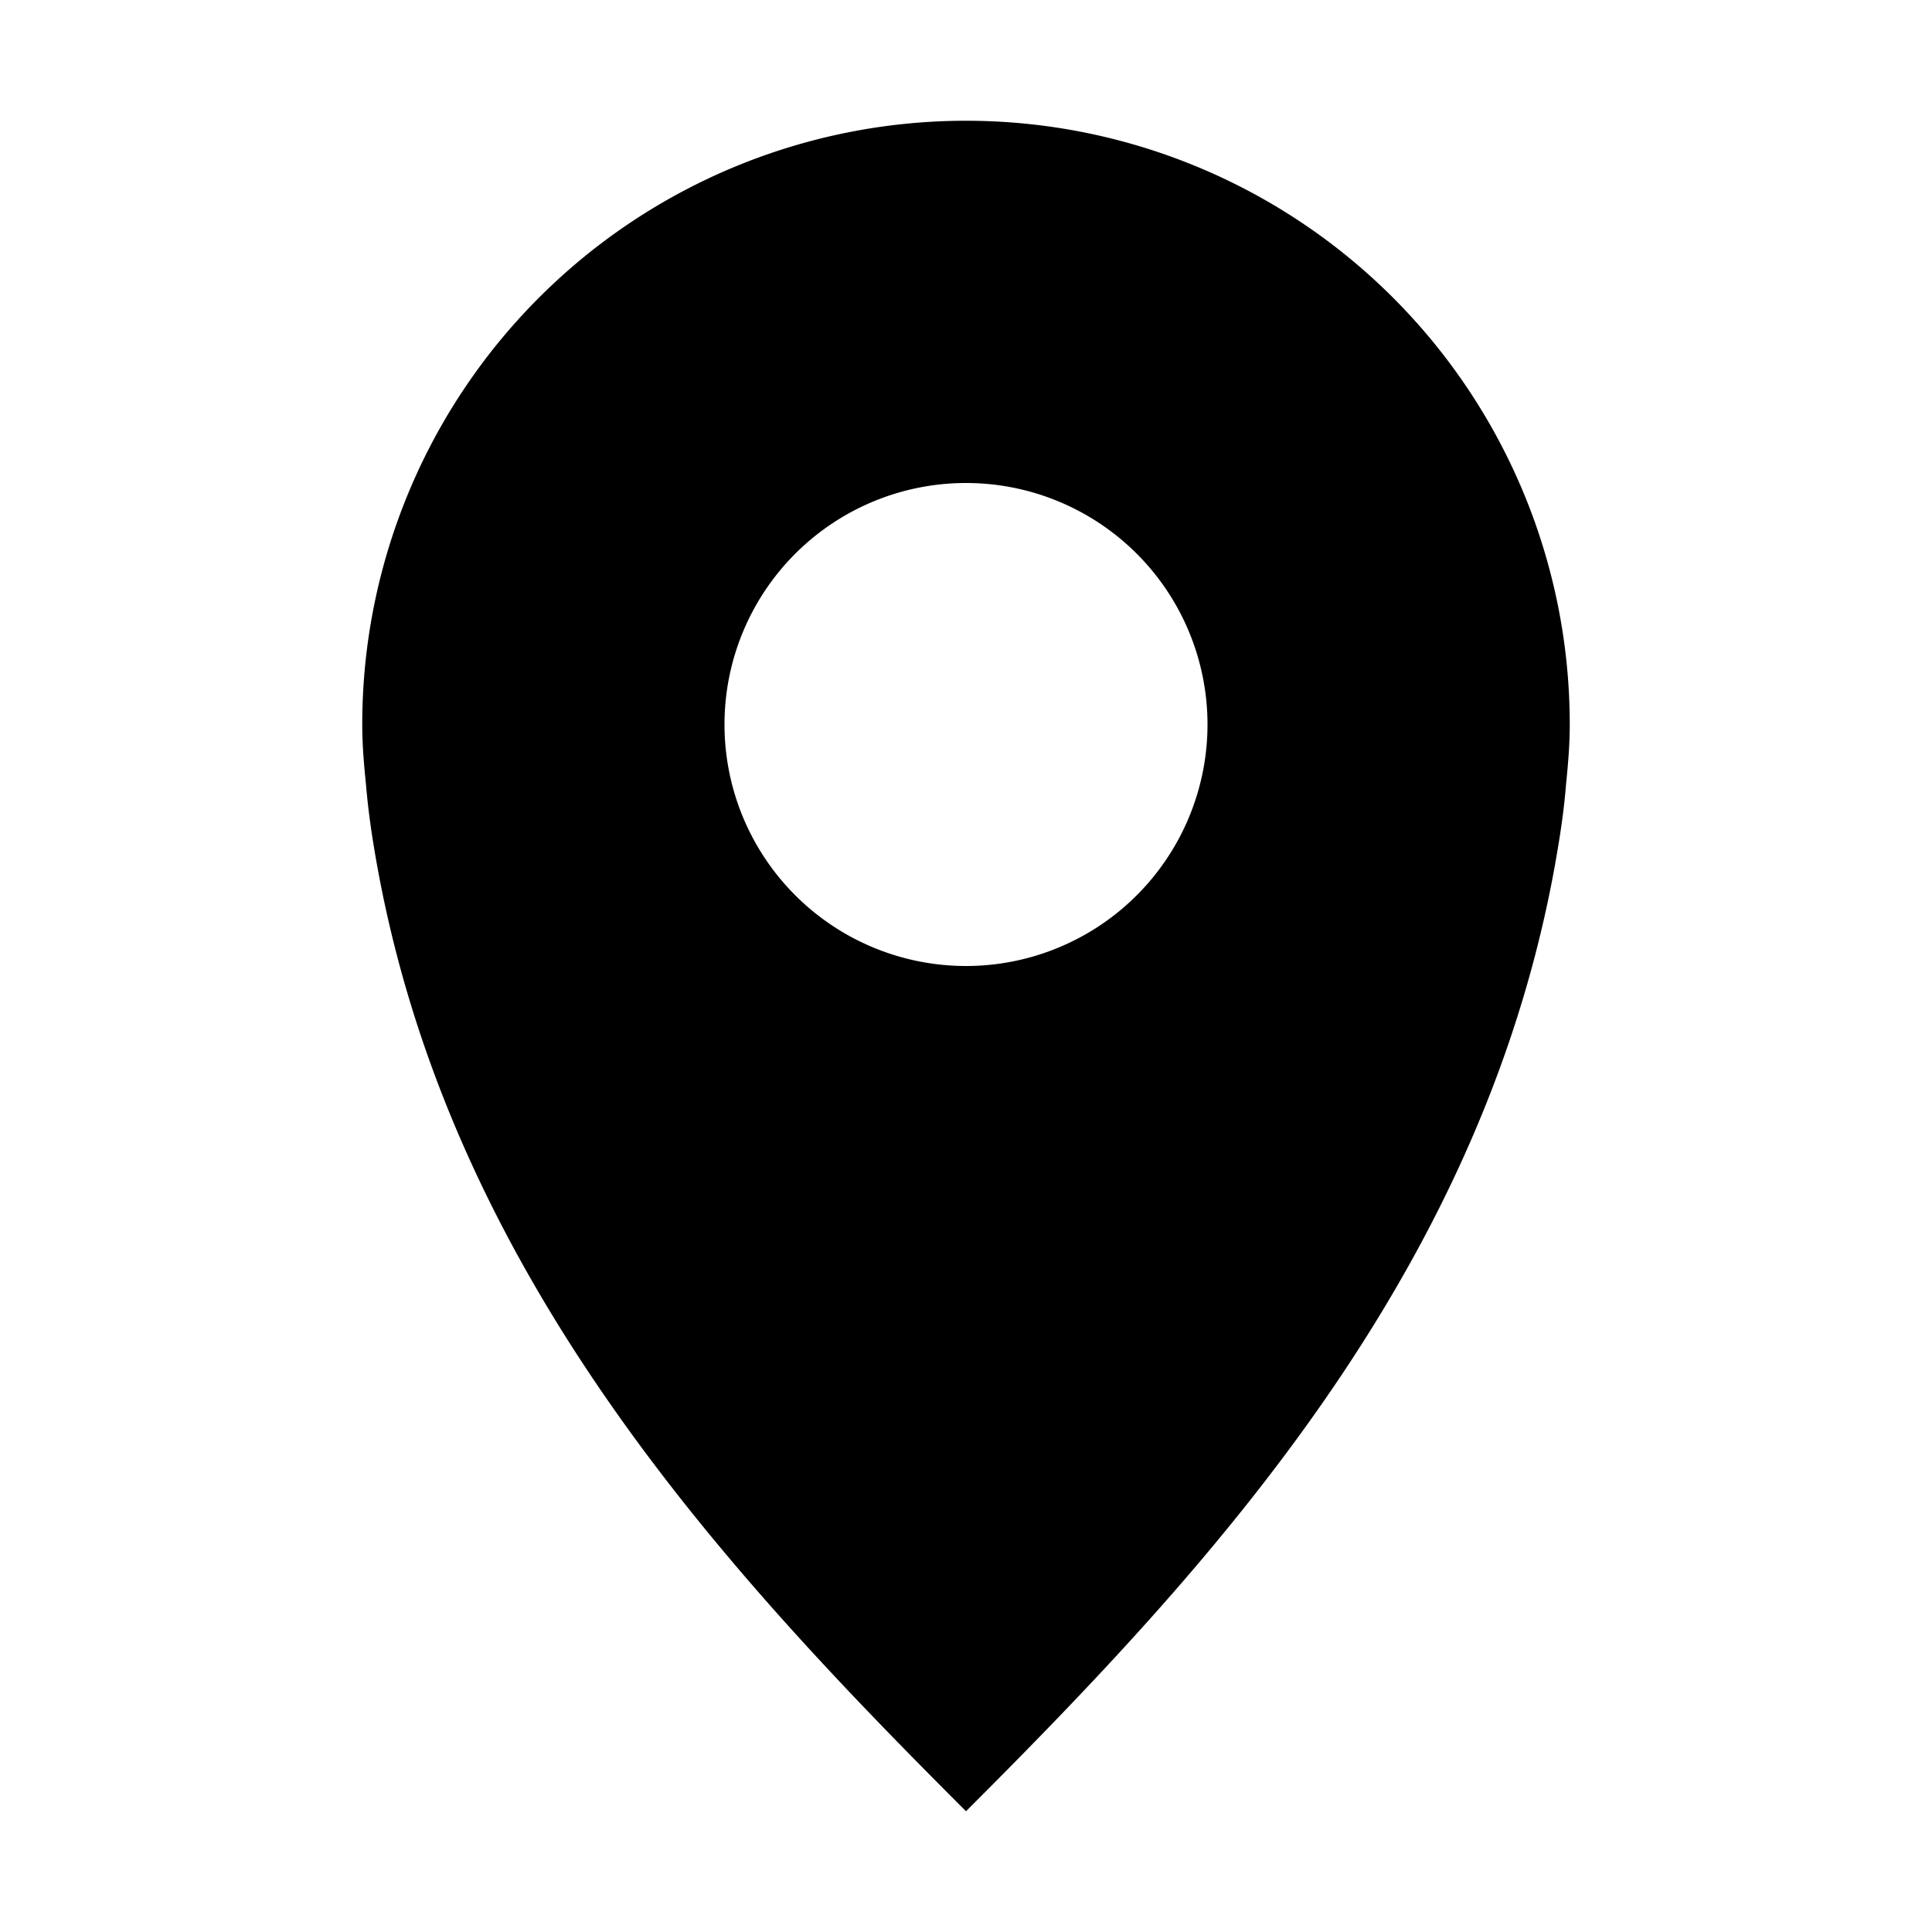 <svg xmlns="http://www.w3.org/2000/svg" width="16" height="16" version="1.1">
 <path style="fill:#000000" d="M 8 1 A 5 4.999 0 0 0 3 5.998 C 3 6.17 3.014 6.33 3.031 6.498 C 3.045 6.665 3.067 6.834 3.094 6.998 C 3.666 10.51 6 13 8 15 C 10 13 12.334 10.511 12.906 6.998 C 12.933 6.834 12.956 6.665 12.969 6.498 C 12.986 6.33 13 6.17 13 5.998 A 5 4.999 0 0 0 8 1 z M 8 4 A 2 2 0 0 1 8 8 A 2 2 0 0 1 8 4 z"/>
</svg>
